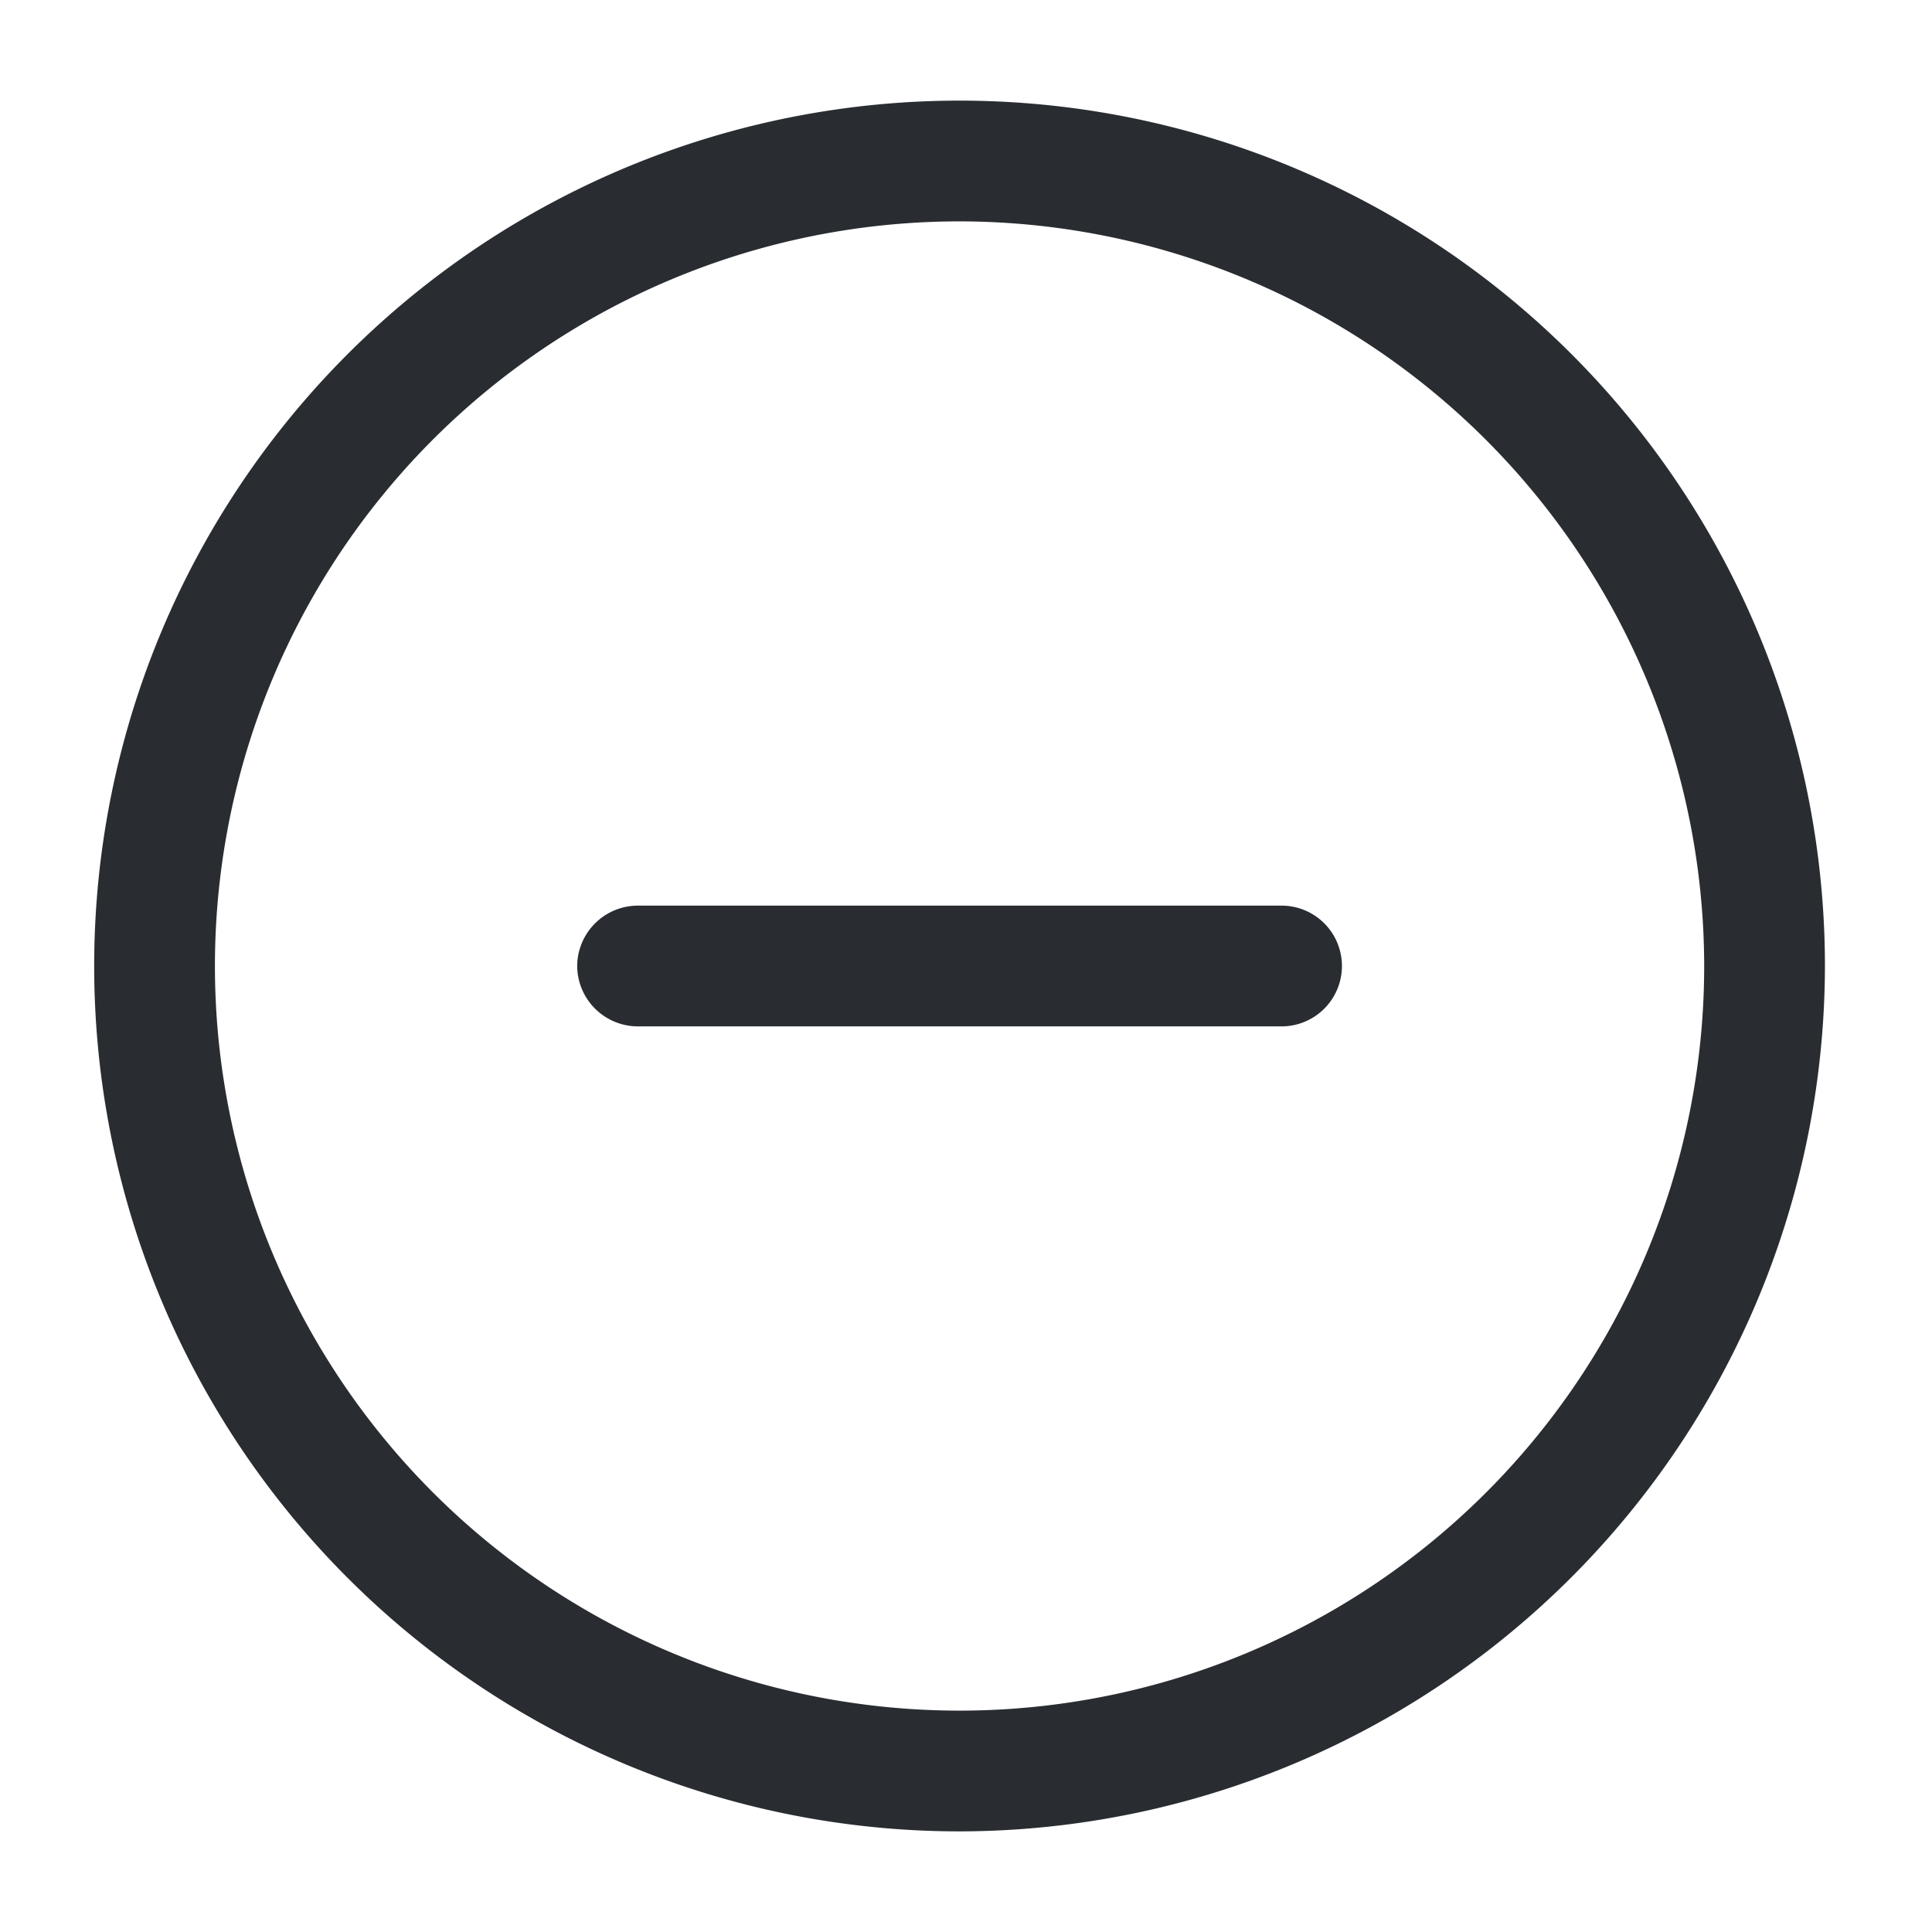 <svg xmlns="http://www.w3.org/2000/svg" width="24" height="24" viewBox="0 0 24 24">
  <g id="vuesax_outline_minus-cirlce" data-name="vuesax/outline/minus-cirlce" transform="translate(-172 -252)">
    <g id="minus-cirlce">
      <path id="Vector" d="M10.75,21.5A10.75,10.75,0,1,1,21.5,10.75,10.765,10.765,0,0,1,10.75,21.5Zm0-20A9.25,9.25,0,1,0,20,10.75,9.261,9.261,0,0,0,10.75,1.5Z" transform="translate(173.17 253.25)" fill="#292d32"/>
      <path id="Vector-2" data-name="Vector" d="M8.75,1.5h-8A.755.755,0,0,1,0,.75.755.755,0,0,1,.75,0h8a.75.75,0,0,1,0,1.5Z" transform="translate(179.17 263.25)" fill="#292d32"/>
      <path id="Vector-3" data-name="Vector" d="M0,0H24V24H0Z" transform="translate(172 252)" fill="none" opacity="0"/>
    </g>
  </g>
</svg>
